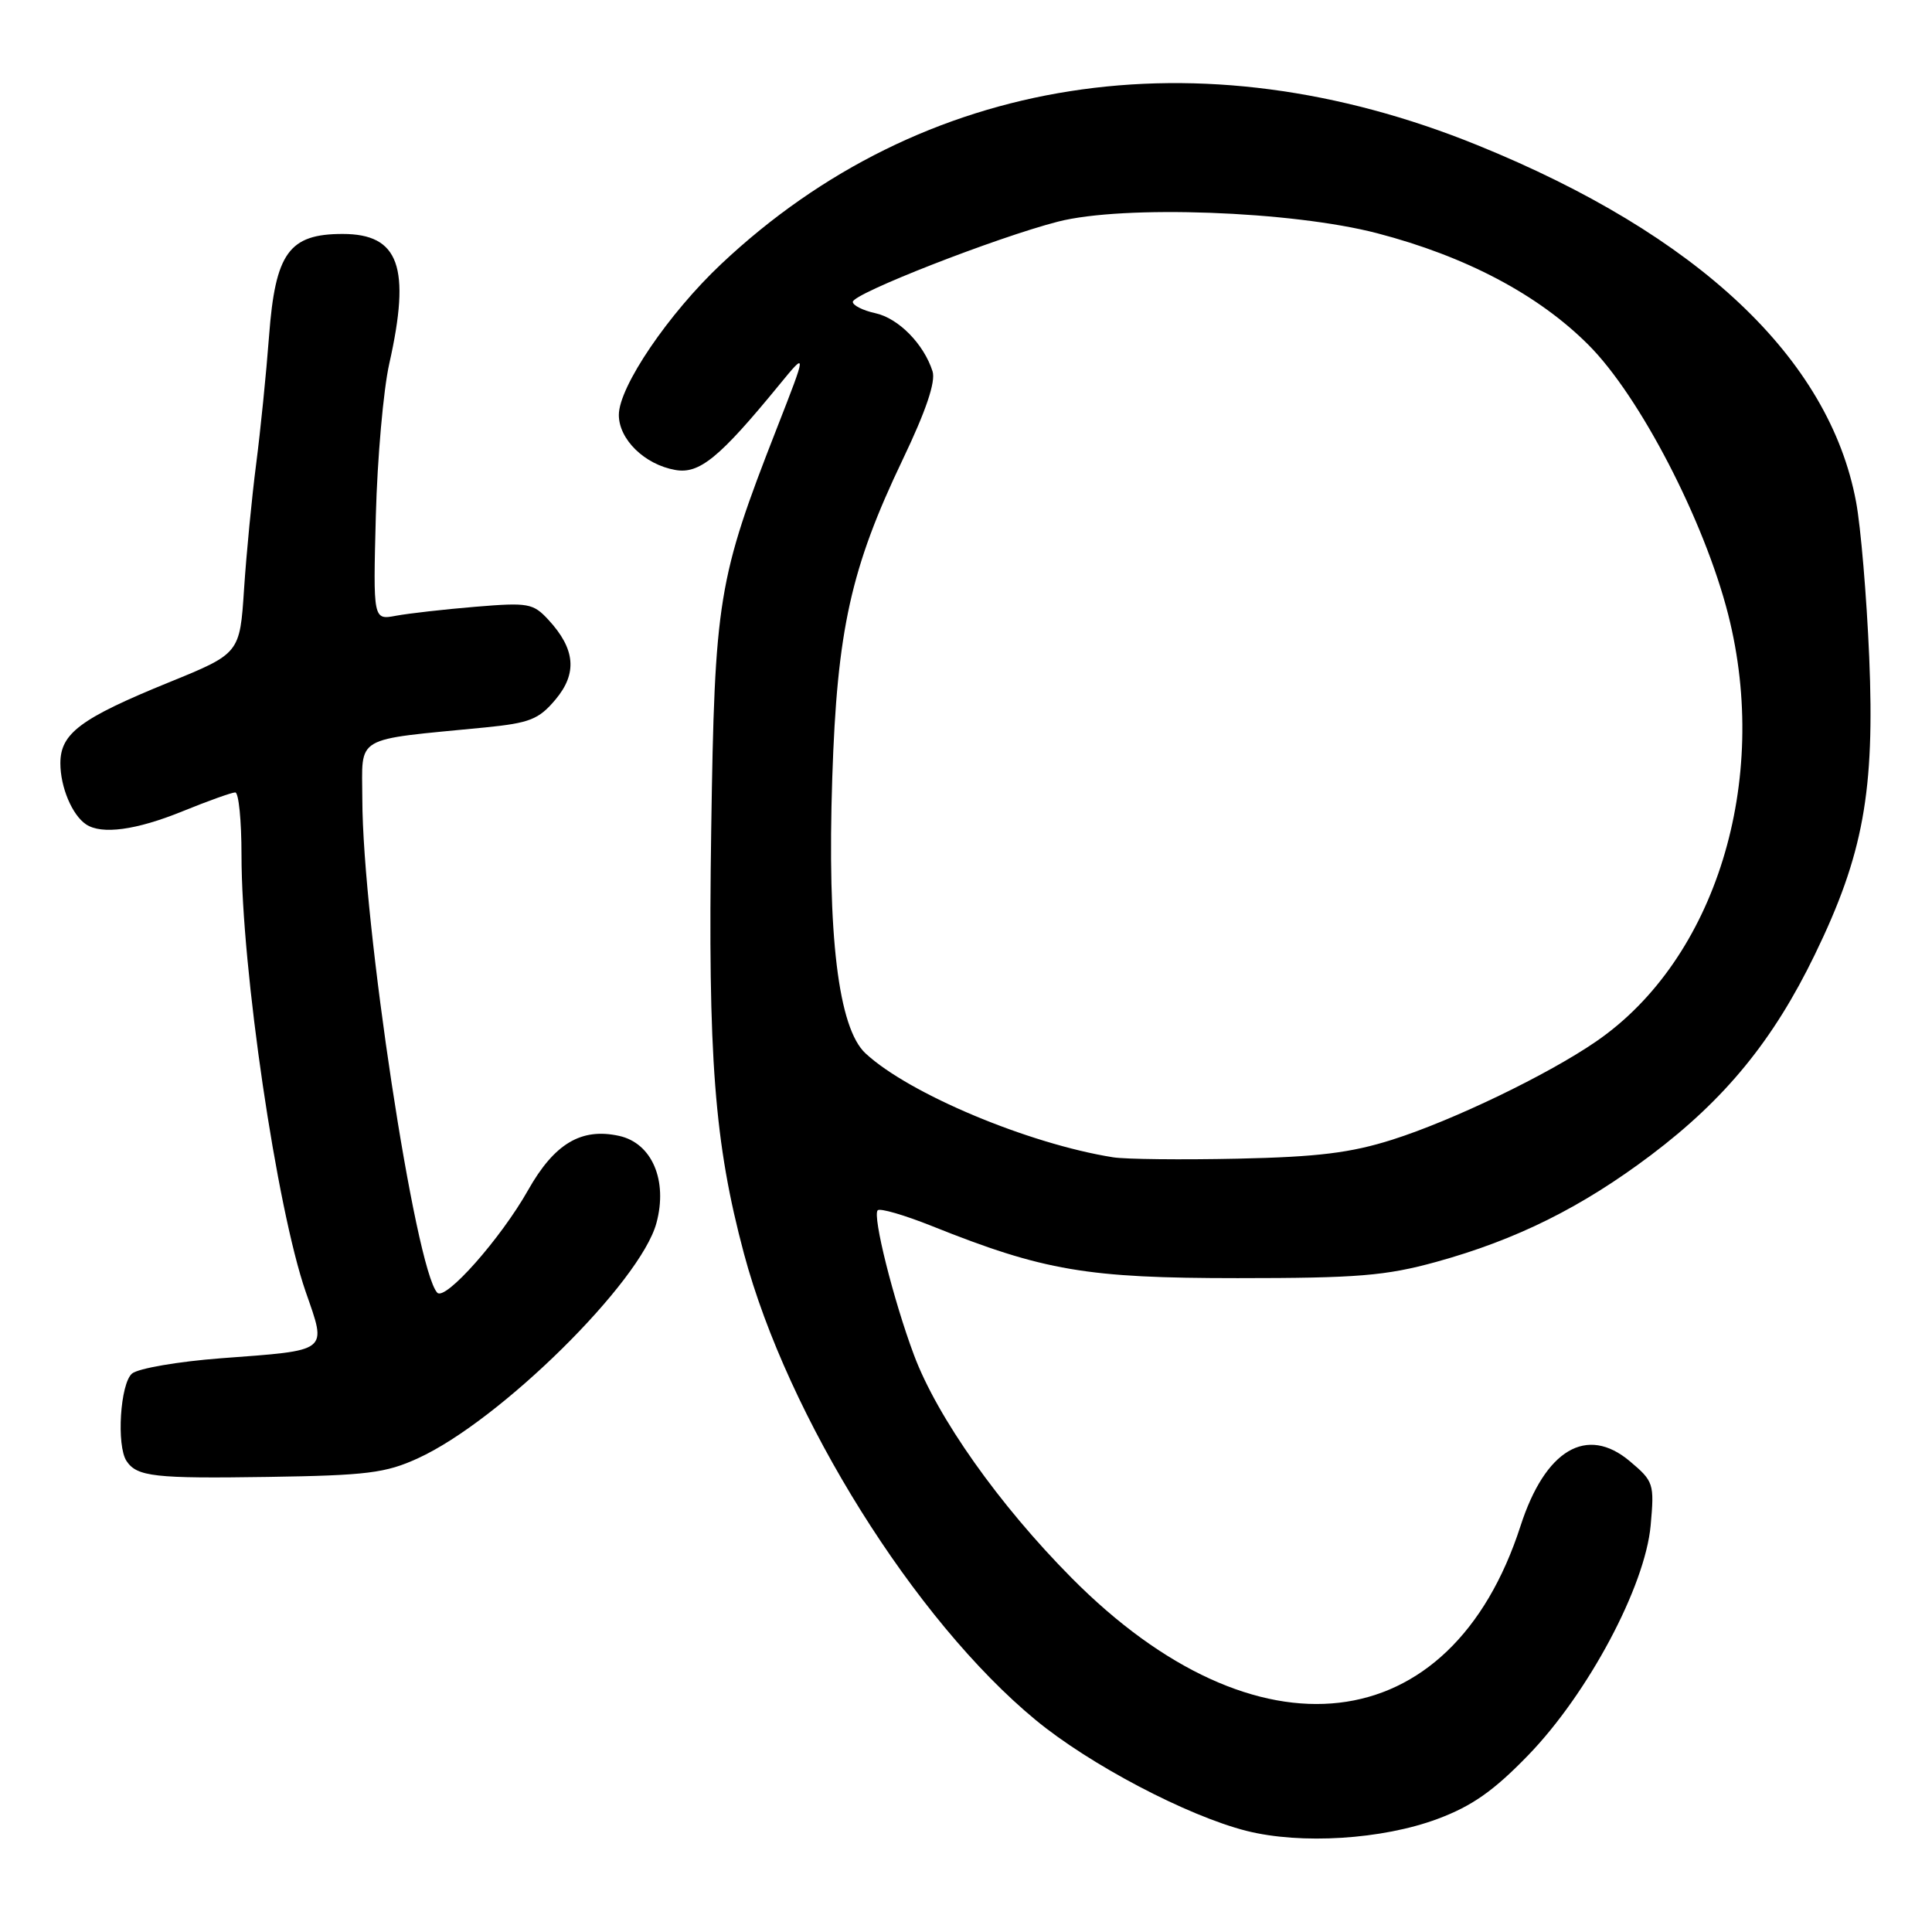 <?xml version="1.0" encoding="UTF-8" standalone="no"?>
<!DOCTYPE svg PUBLIC "-//W3C//DTD SVG 1.1//EN" "http://www.w3.org/Graphics/SVG/1.1/DTD/svg11.dtd" >
<svg xmlns="http://www.w3.org/2000/svg" xmlns:xlink="http://www.w3.org/1999/xlink" version="1.1" viewBox="0 0 256 256">
 <g >
 <path fill="currentColor"
d=" M 190.50 241.01 C 195.06 239.31 197.94 237.28 202.50 232.57 C 210.44 224.37 217.99 210.20 218.72 202.13 C 219.22 196.59 219.12 196.28 215.96 193.62 C 210.26 188.82 204.75 192.08 201.48 202.19 C 192.24 230.79 166.47 233.77 141.99 209.08 C 132.39 199.40 124.19 187.81 121.10 179.53 C 118.39 172.29 115.58 161.08 116.30 160.37 C 116.61 160.06 119.84 161.00 123.49 162.46 C 138.31 168.39 144.02 169.36 164.00 169.36 C 179.85 169.36 183.62 169.05 190.30 167.21 C 200.95 164.27 209.59 159.97 218.77 153.05 C 228.60 145.63 234.96 137.86 240.47 126.50 C 246.90 113.27 248.43 104.87 247.68 87.04 C 247.34 79.04 246.56 69.80 245.94 66.50 C 242.40 47.49 225.02 31.11 195.78 19.24 C 158.79 4.21 122.16 9.95 95.60 34.95 C 88.59 41.54 82.00 51.25 82.00 54.98 C 82.00 58.22 85.41 61.55 89.47 62.27 C 92.66 62.85 95.33 60.67 103.25 51.00 C 106.94 46.50 106.94 46.50 102.92 56.79 C 95.11 76.77 94.70 79.29 94.24 109.92 C 93.79 140.14 94.66 151.46 98.58 166.12 C 104.38 187.77 121.21 214.69 137.22 227.90 C 144.37 233.81 157.31 240.61 165.17 242.60 C 172.39 244.42 183.17 243.75 190.50 241.01 Z  M 55.40 193.22 C 66.28 188.24 84.87 169.89 86.98 162.06 C 88.51 156.41 86.38 151.46 82.03 150.51 C 77.02 149.41 73.46 151.53 69.98 157.69 C 66.36 164.11 59.00 172.42 57.94 171.29 C 55.02 168.17 48.04 122.17 48.01 105.88 C 48.00 97.32 46.62 98.12 64.28 96.39 C 70.19 95.80 71.39 95.33 73.60 92.70 C 76.52 89.23 76.24 86.00 72.68 82.14 C 70.64 79.93 70.01 79.82 63.00 80.40 C 58.88 80.74 54.14 81.28 52.47 81.59 C 49.44 82.16 49.44 82.16 49.80 68.33 C 50.00 60.72 50.80 51.66 51.58 48.19 C 54.46 35.38 52.89 31.00 45.40 31.00 C 38.29 31.00 36.48 33.51 35.65 44.54 C 35.28 49.47 34.51 57.10 33.94 61.50 C 33.37 65.90 32.65 73.34 32.34 78.04 C 31.78 86.59 31.78 86.59 22.35 90.43 C 10.65 95.20 8.00 97.18 8.00 101.14 C 8.00 104.30 9.56 108.00 11.40 109.23 C 13.47 110.62 18.04 110.00 24.19 107.50 C 27.58 106.12 30.72 105.00 31.17 105.00 C 31.63 105.00 32.00 108.73 32.00 113.29 C 32.00 128.36 36.66 160.08 40.51 171.18 C 43.31 179.24 43.76 178.89 29.25 179.98 C 23.61 180.41 18.32 181.32 17.50 182.00 C 15.93 183.31 15.41 191.56 16.77 193.60 C 18.15 195.67 20.51 195.93 35.50 195.70 C 48.63 195.50 51.11 195.19 55.40 193.22 Z  M 147.50 153.35 C 136.29 151.57 120.45 144.93 114.69 139.58 C 111.08 136.24 109.59 123.92 110.28 103.05 C 110.92 83.48 112.73 75.29 119.62 60.88 C 122.70 54.44 124.00 50.59 123.57 49.21 C 122.42 45.59 119.06 42.17 115.99 41.50 C 114.34 41.14 113.00 40.46 113.00 40.00 C 113.00 38.90 132.02 31.47 140.18 29.37 C 148.86 27.14 171.20 27.96 182.50 30.91 C 194.23 33.97 203.83 39.04 210.47 45.69 C 217.27 52.48 225.83 69.00 228.99 81.41 C 234.61 103.51 227.32 127.12 211.51 137.99 C 205.14 142.38 192.53 148.46 184.50 151.01 C 178.99 152.76 174.62 153.30 164.00 153.53 C 156.57 153.69 149.15 153.61 147.50 153.35 Z "/>
</g>
</svg>